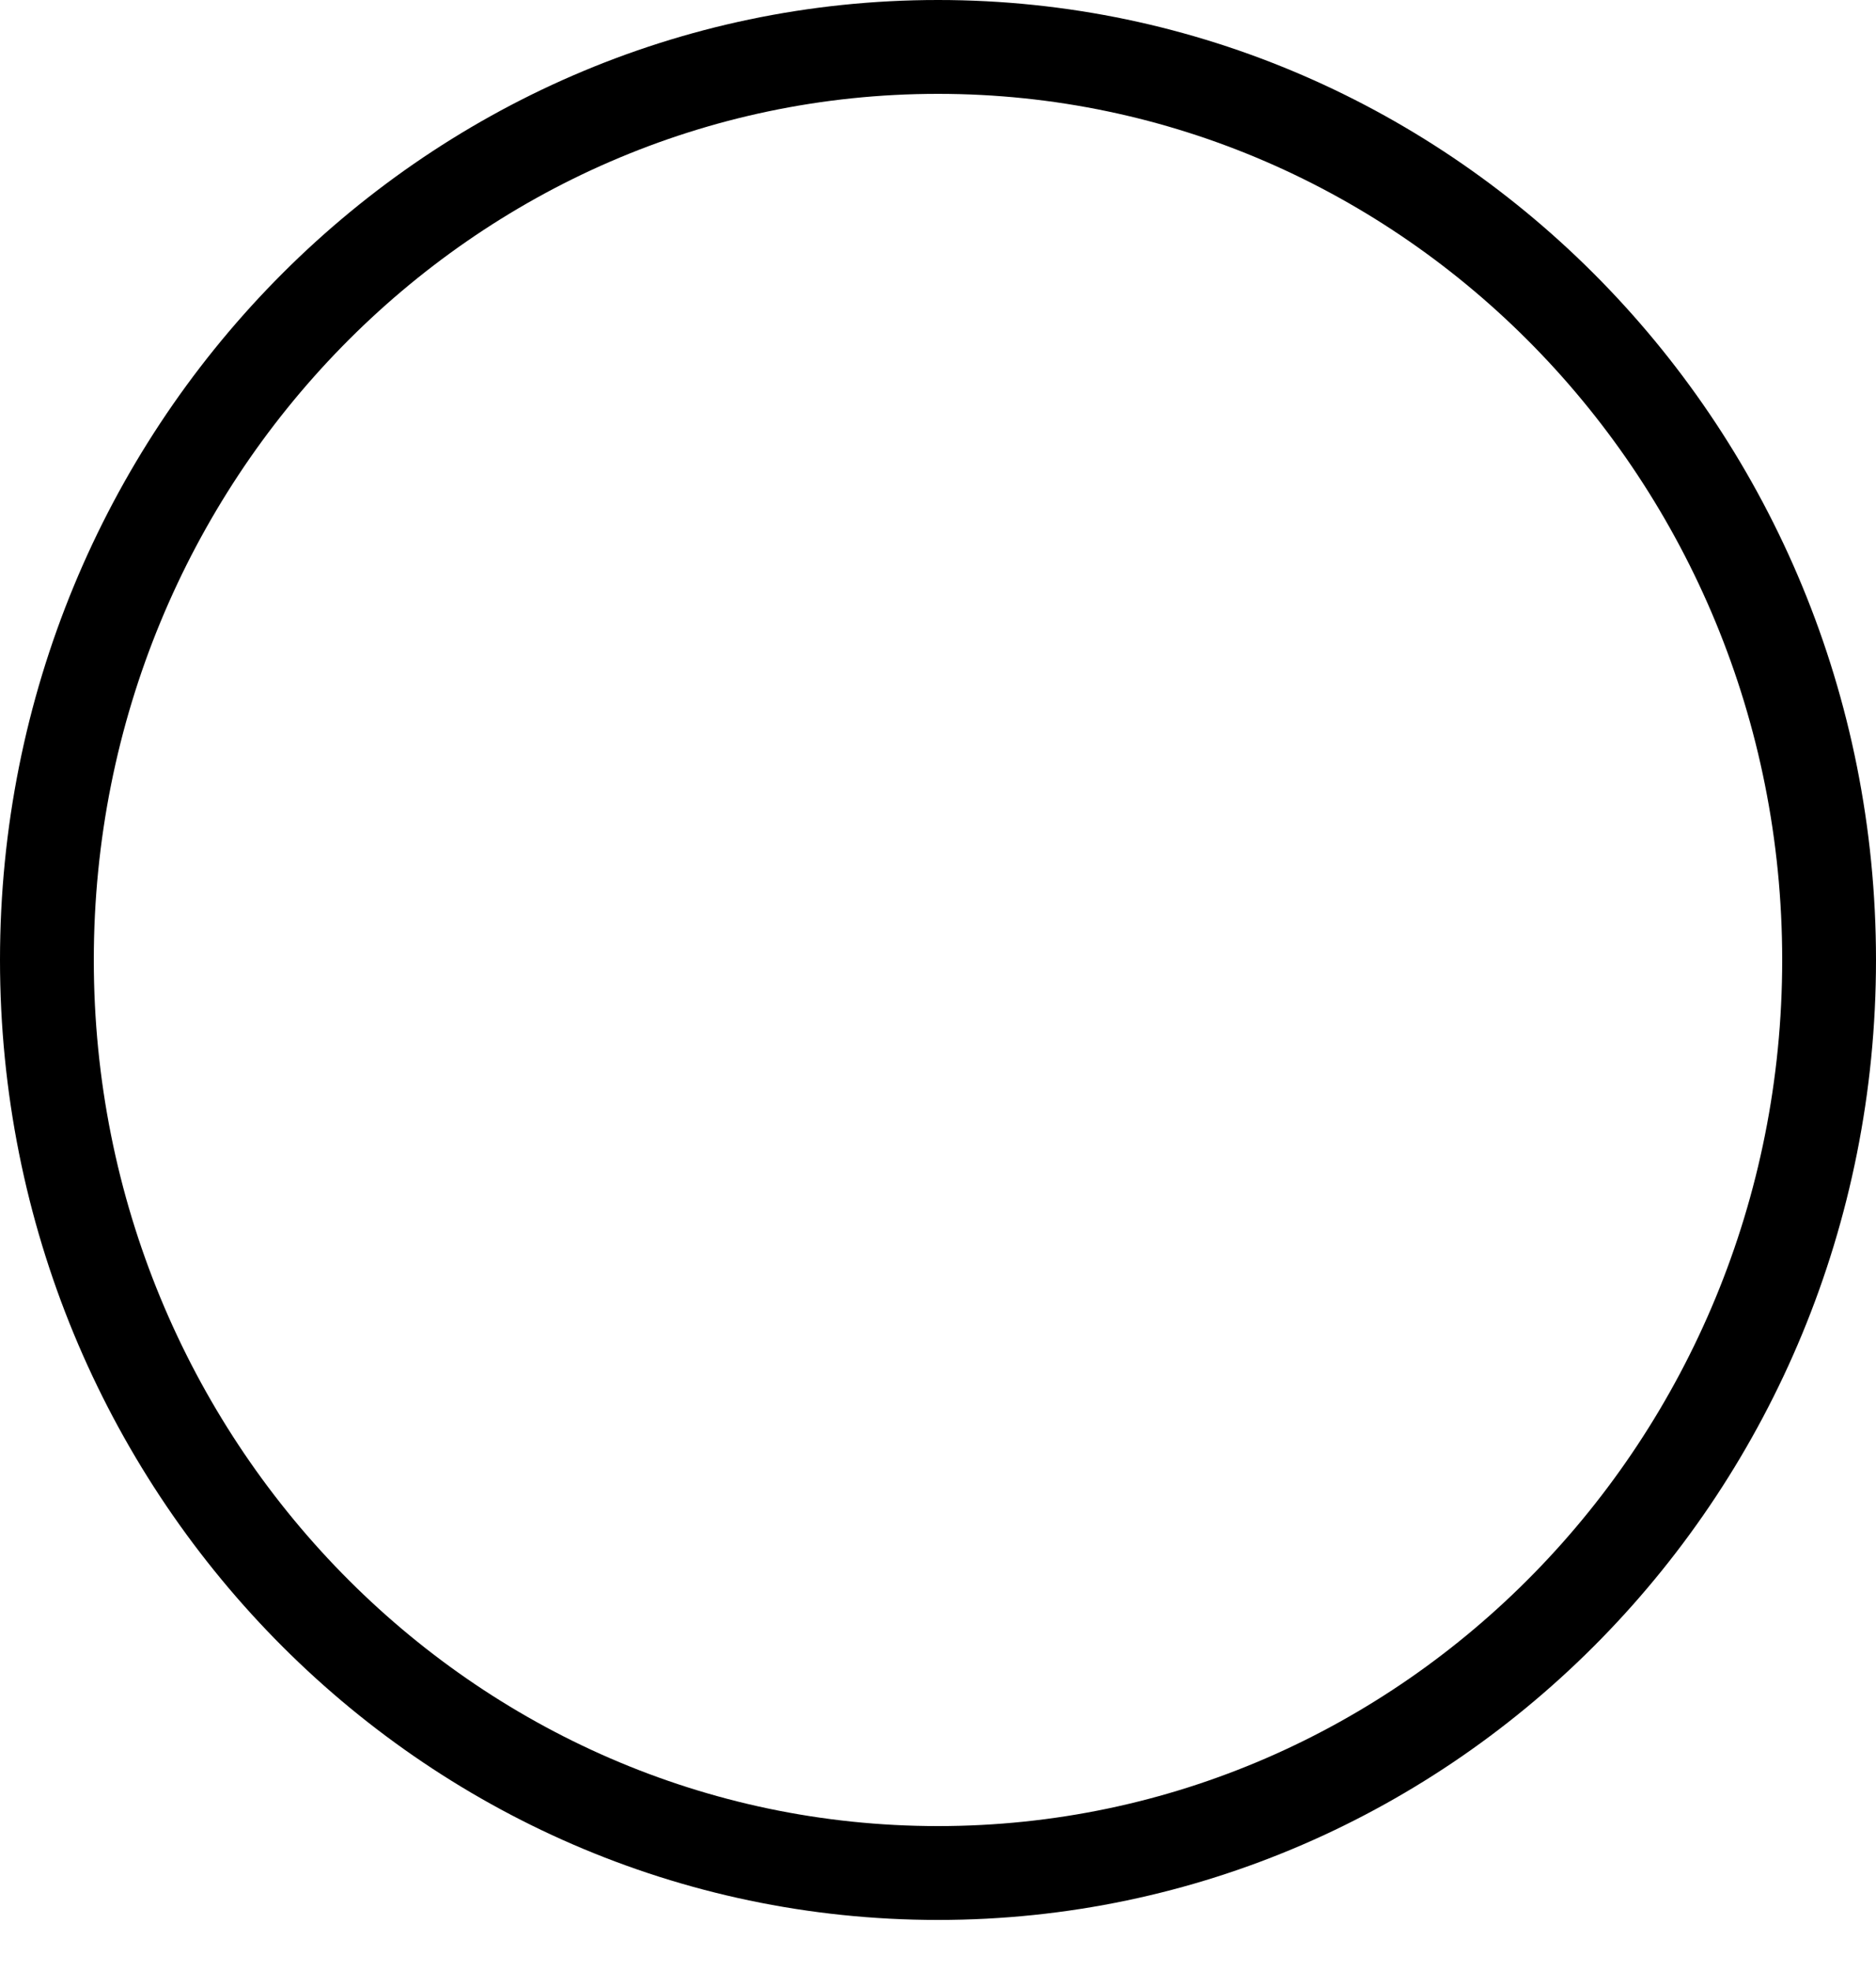 <svg xmlns="http://www.w3.org/2000/svg" width="20" height="21" fill="none" viewBox="0 0 20 21">
    <path stroke="#000" d="M19.5 10.228c0 5.383-4.264 9.728-9.5 9.728S.5 15.61.5 10.228 4.764.5 10 .5s9.5 4.345 9.5 9.728z"/>
</svg>
